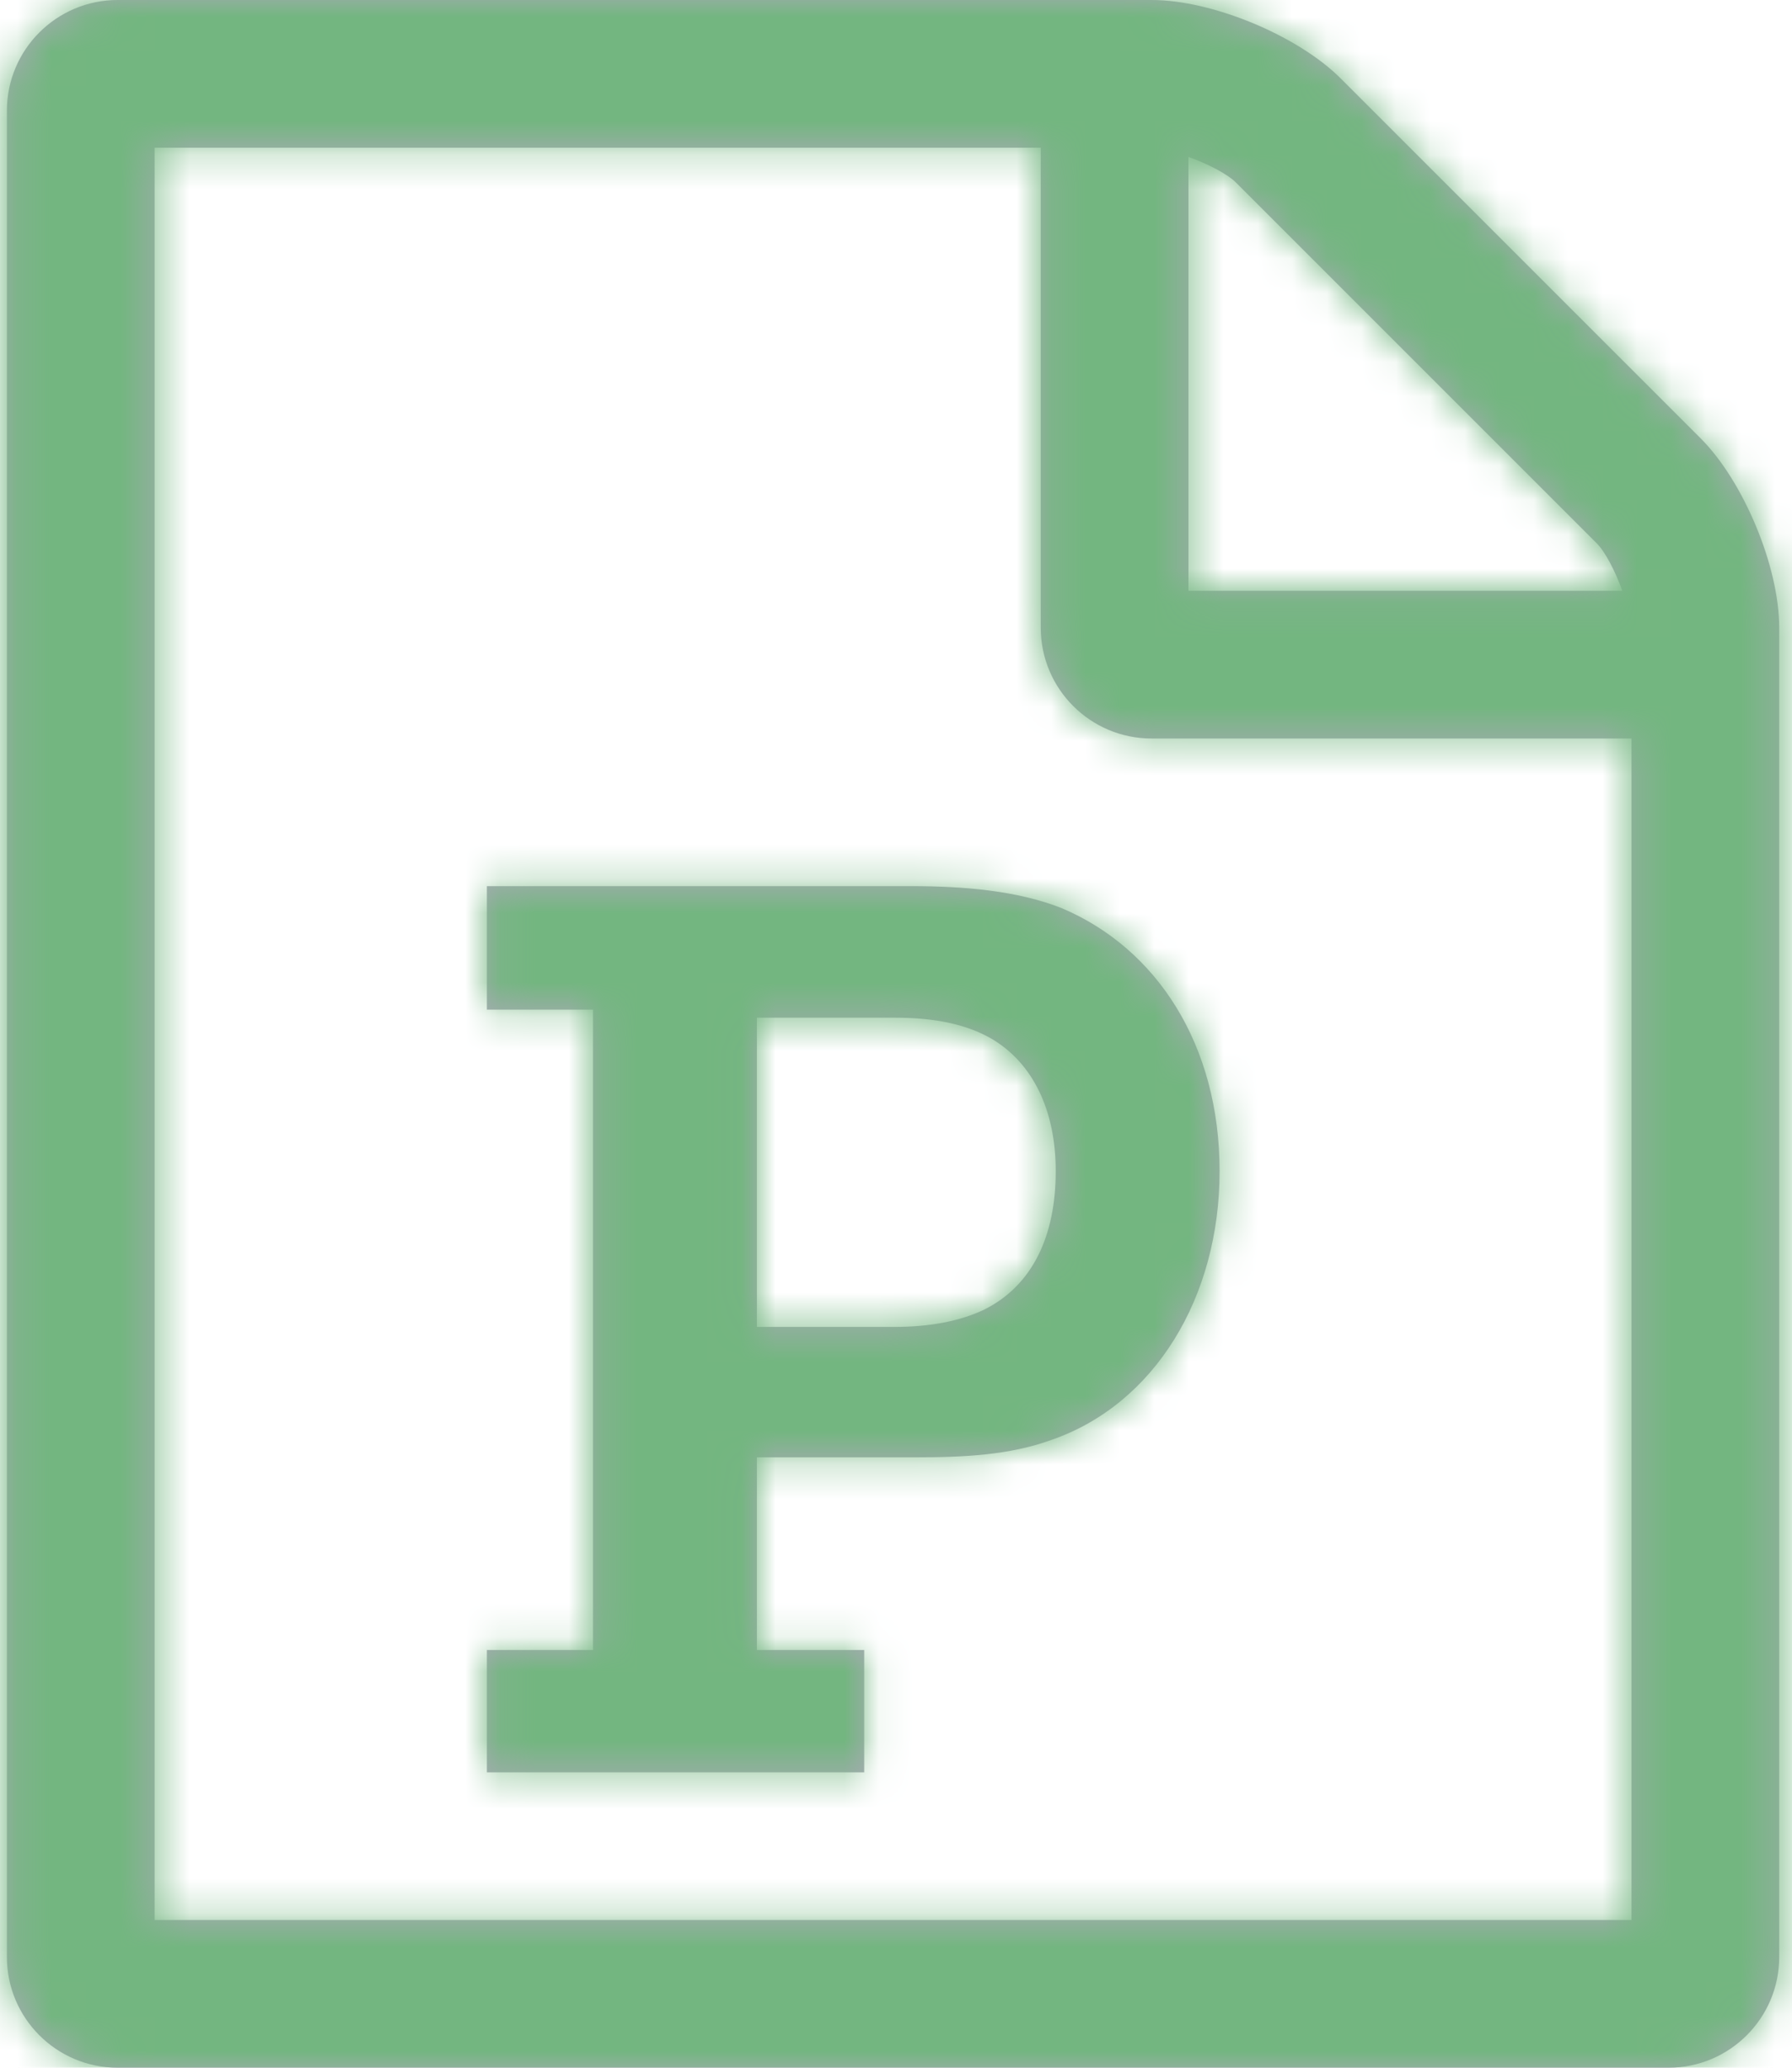 <?xml version="1.0" encoding="UTF-8"?>
<svg width="52px" height="60px" viewBox="0 0 52 60" version="1.1" xmlns="http://www.w3.org/2000/svg" xmlns:xlink="http://www.w3.org/1999/xlink">
    <!-- Generator: Sketch 47.1 (45422) - http://www.bohemiancoding.com/sketch -->
    <title>PowerPoint</title>
    <desc>Created with Sketch.</desc>
    <defs>
        <path d="M53.352,12.723 C54.591,13.962 55.629,16.44 55.629,18.214 L55.629,56.786 C55.629,58.56 54.189,60 52.414,60 L7.414,60 C5.64,60 4.2,58.56 4.2,56.786 L4.2,3.214 C4.2,1.44 5.64,0 7.414,0 L37.414,0 C39.189,0 41.667,1.038 42.905,2.277 L53.352,12.723 Z M38.486,4.554 L38.486,17.143 L51.075,17.143 C50.874,16.574 50.573,16.004 50.338,15.77 L39.858,5.29 C39.624,5.056 39.055,4.754 38.486,4.554 Z M51.343,55.714 L51.343,21.429 L37.414,21.429 C35.64,21.429 34.2,19.989 34.2,18.214 L34.2,4.286 L8.486,4.286 L8.486,55.714 L51.343,55.714 Z M18.129,51.429 L18.129,47.879 L21.209,47.879 L21.209,29.297 L18.129,29.297 L18.129,25.714 L30.45,25.714 C31.99,25.714 33.53,25.848 34.803,26.35 C37.582,27.522 39.39,30.335 39.39,33.984 C39.39,37.634 37.515,40.748 34.501,41.786 C33.296,42.221 31.99,42.288 30.55,42.288 L25.963,42.288 L25.963,47.879 L29.077,47.879 L29.077,51.429 L18.129,51.429 Z M25.963,38.504 L29.948,38.504 C30.986,38.504 31.856,38.337 32.559,38.002 C33.966,37.299 34.635,35.859 34.635,33.984 C34.635,32.21 33.966,30.837 32.76,30.134 C32.057,29.732 31.153,29.531 29.981,29.531 L25.963,29.531 L25.963,38.504 Z" id="path-1"></path>
    </defs>
    <g id="Files" stroke="none" stroke-width="1" fill="none" fill-rule="evenodd">
        <g id="01.-File-Modal" transform="translate(-694, -249)">
            <g id="Modal" transform="translate(445, 65)">
                <g id="Icons/Files/PowerPoint" transform="translate(245, 184)">
                    <mask id="mask-2" fill="white">
                        <use xlink:href="#path-1"></use>
                    </mask>
                    <use id="Mask" fill="#A8ABB4" fill-rule="evenodd" xlink:href="#path-1"></use>
                    <g id="🎨-Color/Icons/Green-Accent" mask="url(#mask-2)" fill-rule="evenodd" fill="#73B680">
                        <rect id="Rectangle" x="0" y="0" width="60" height="60"></rect>
                    </g>
                </g>
            </g>
        </g>
    </g>
</svg>
